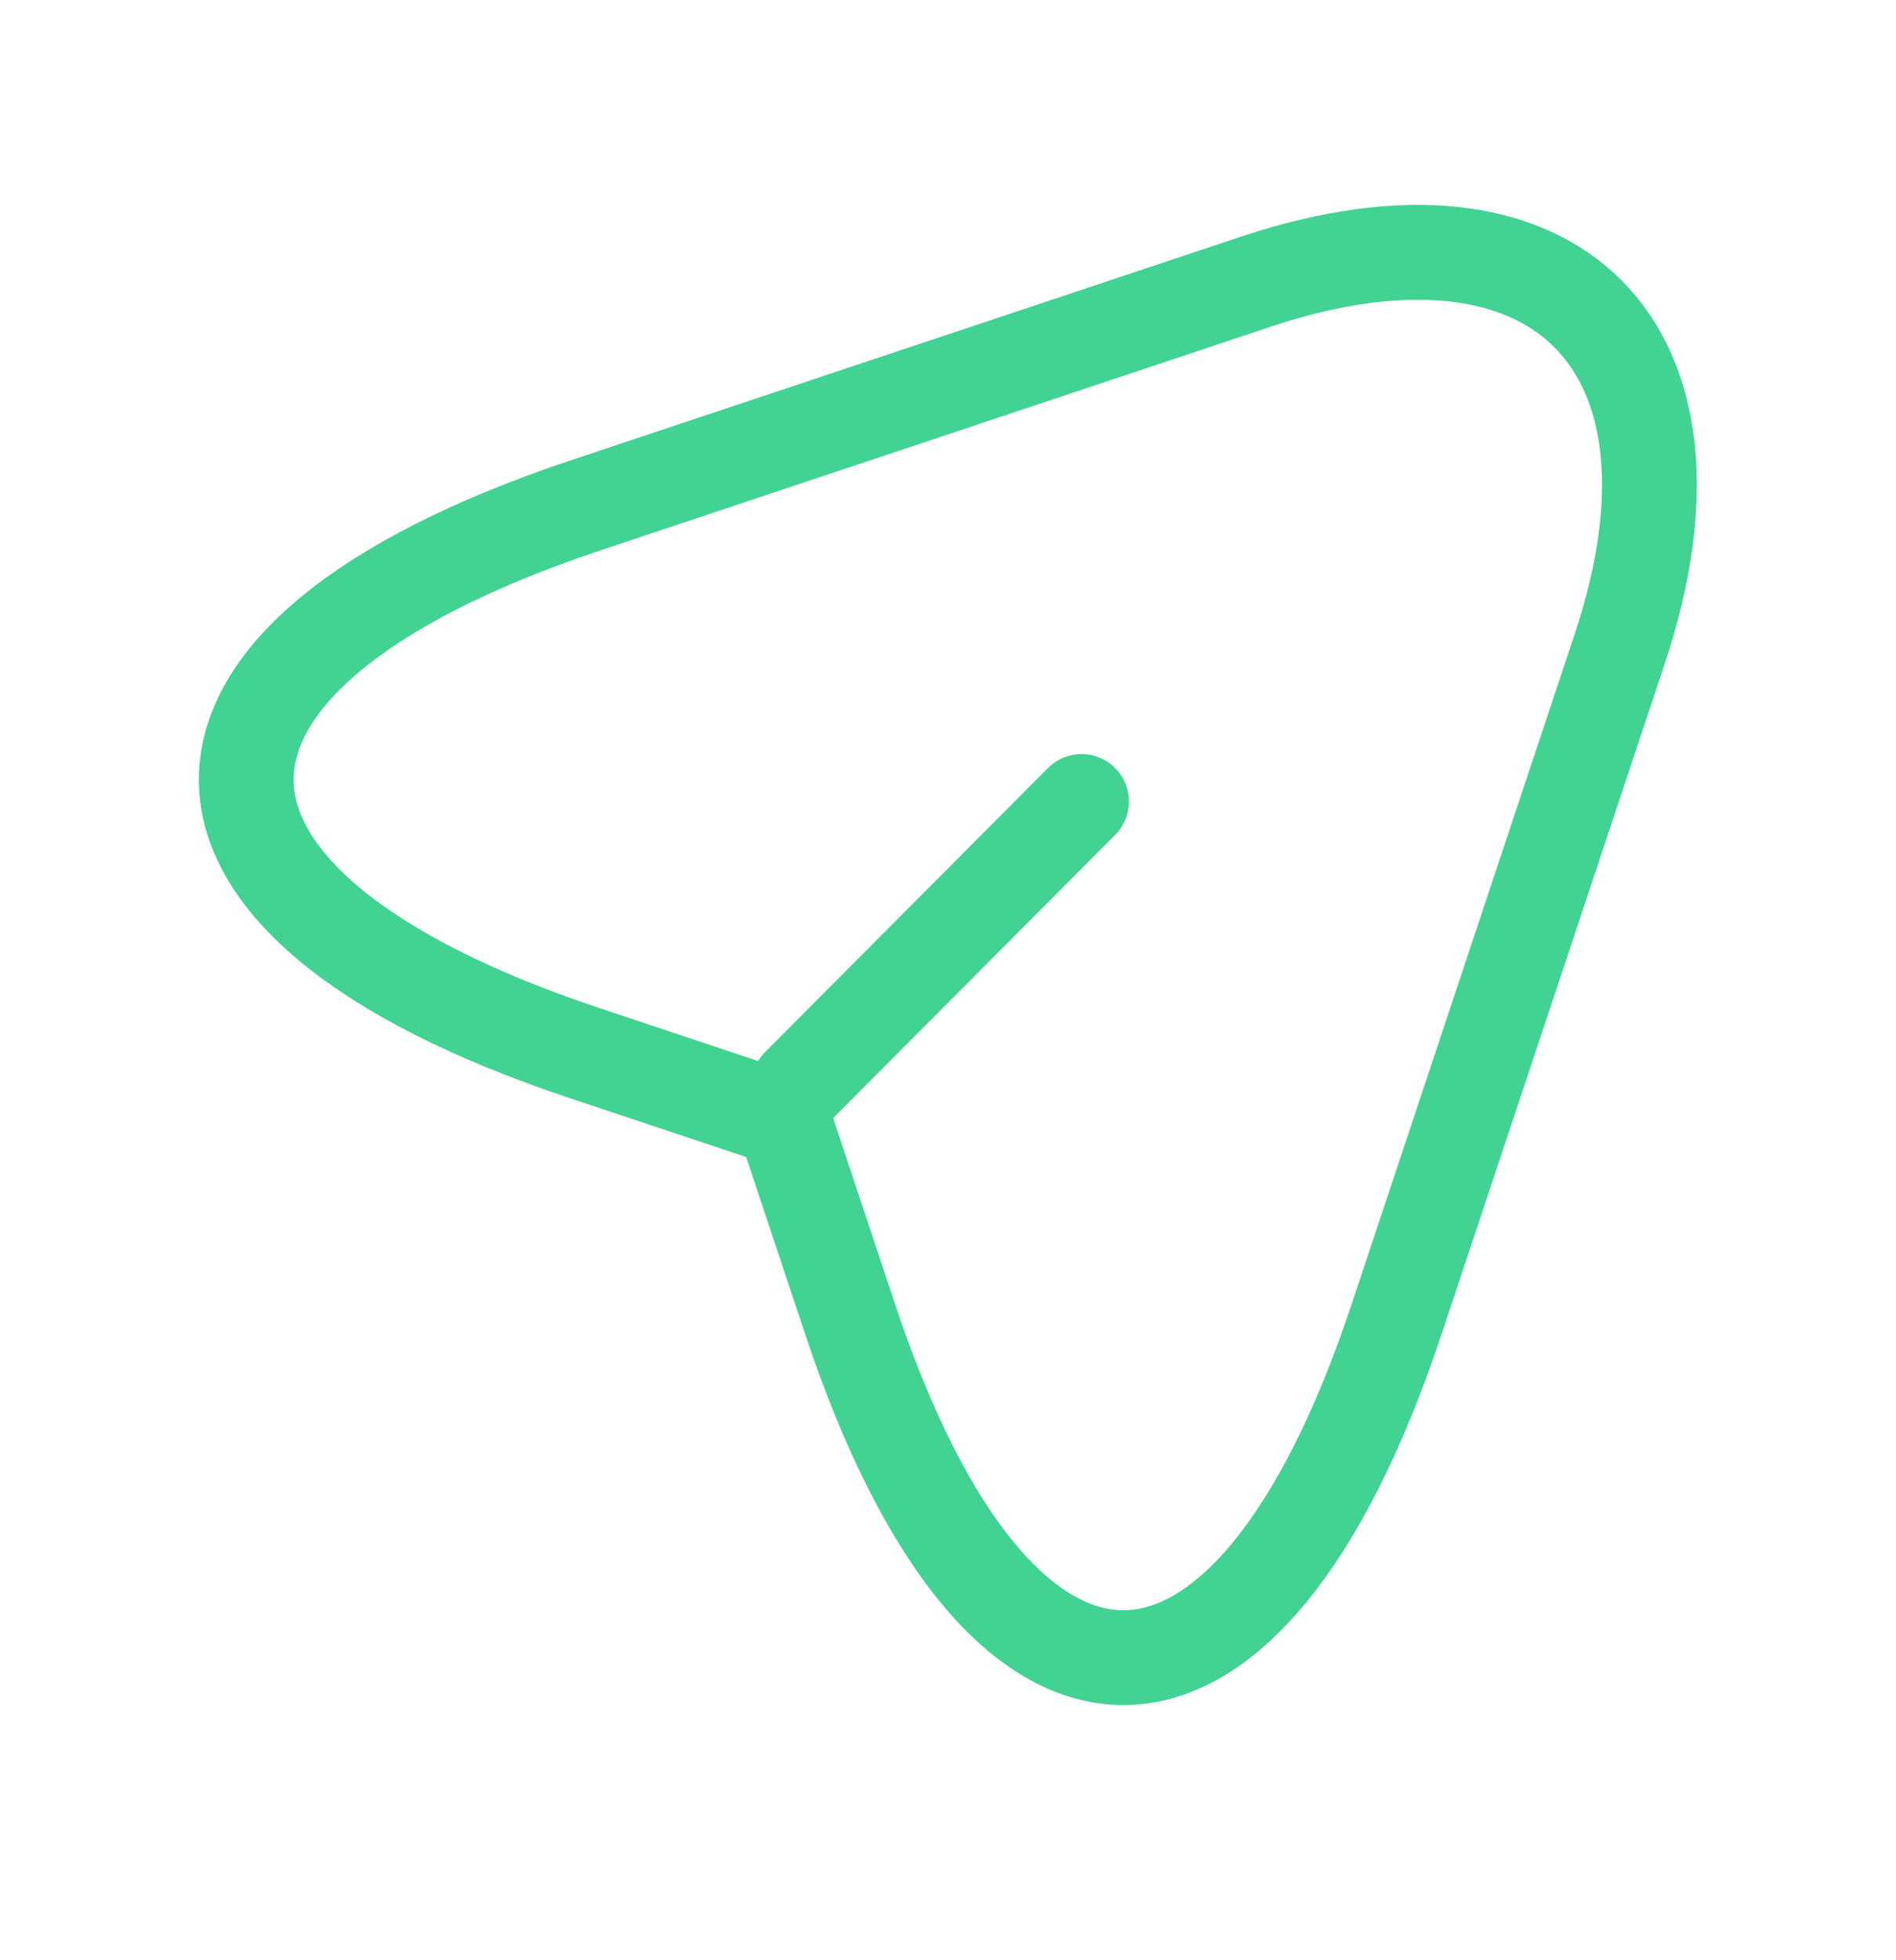 <svg width="30" height="31" viewBox="0 0 30 31" fill="none" xmlns="http://www.w3.org/2000/svg">
<path d="M9.25 7.997L19.863 4.457C24.625 2.868 27.212 5.47 25.637 10.236L22.1 20.857C19.725 28 15.825 28 13.45 20.857L12.4 17.705L9.25 16.654C2.112 14.277 2.112 10.386 9.25 7.997Z" stroke="#42D392" stroke-width="1.5" stroke-linecap="round" stroke-linejoin="round"/>
<path d="M12.637 17.167L17.113 12.675" stroke="#42D392" stroke-width="1.5" stroke-linecap="round" stroke-linejoin="round"/>
</svg>
